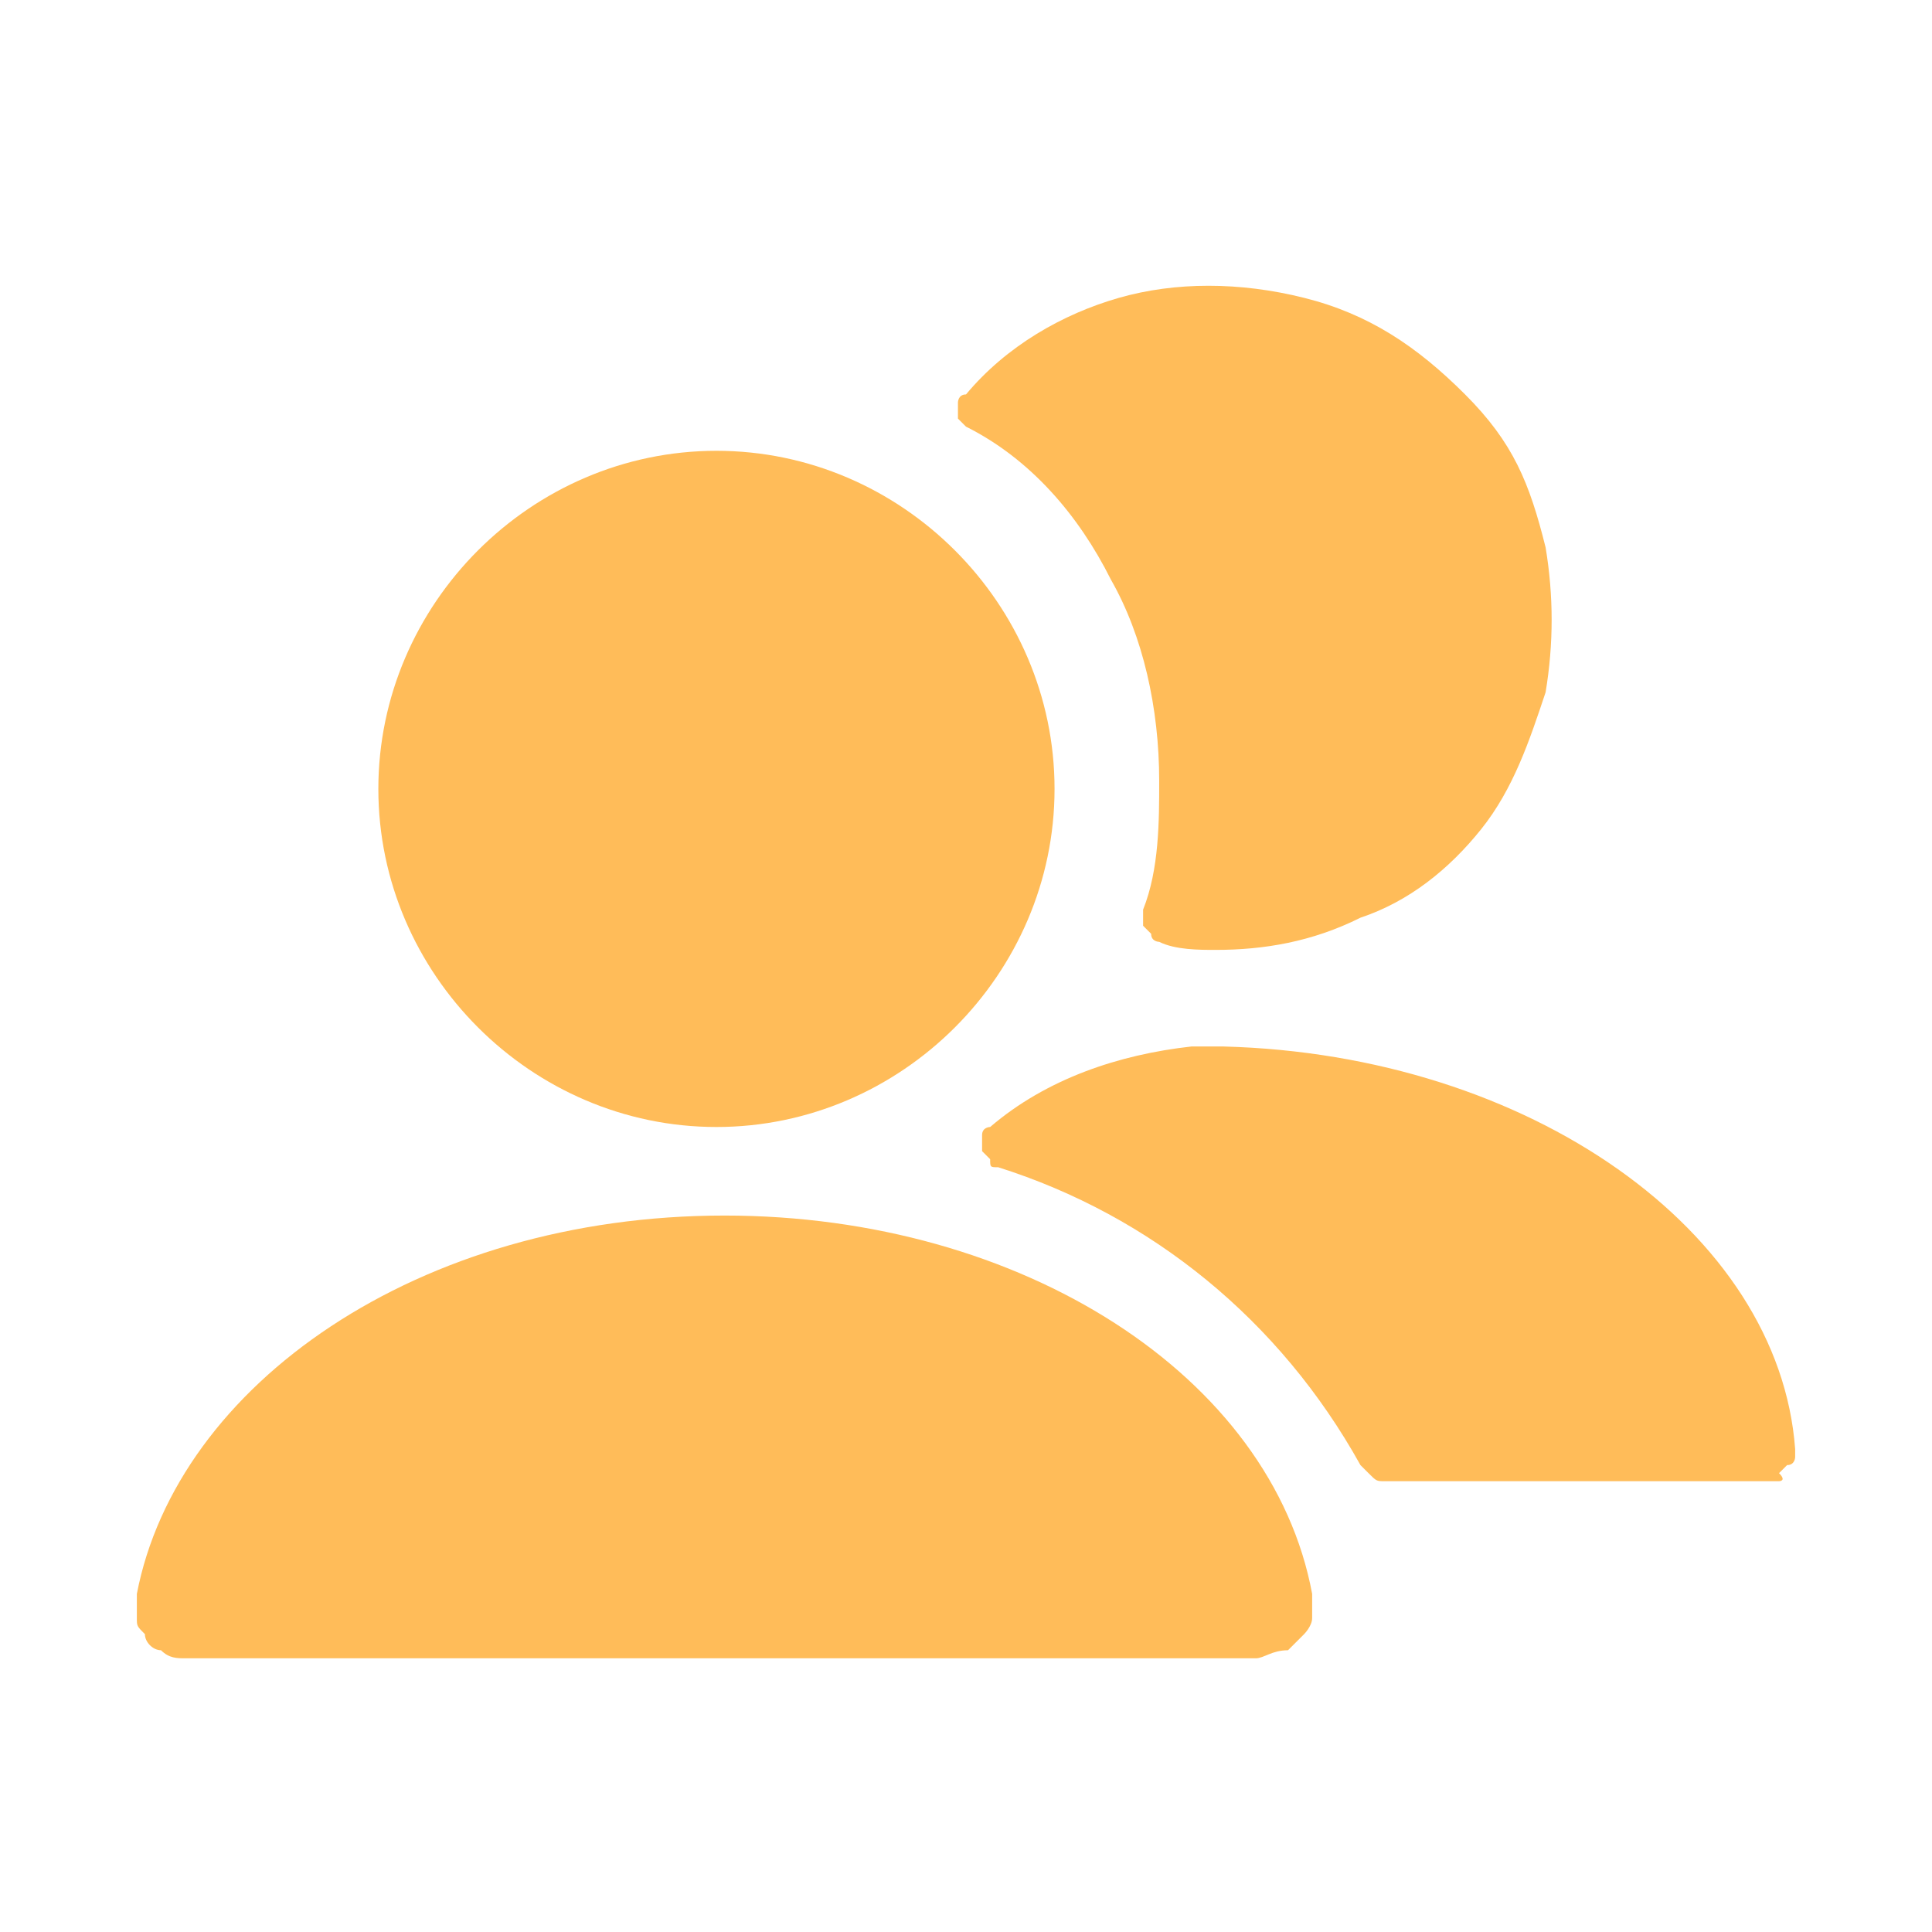 <?xml version="1.0" encoding="utf-8"?>
<!-- Generator: Adobe Illustrator 23.0.2, SVG Export Plug-In . SVG Version: 6.00 Build 0)  -->
<svg version="1.1" id="圖層_1" xmlns="http://www.w3.org/2000/svg" xmlns:xlink="http://www.w3.org/1999/xlink" x="0px" y="0px"
	 viewBox="0 0 24 24" style="enable-background:new 0 0 24 24;" xml:space="preserve">
<style type="text/css">
	.st0{clip-path:url(#SVGID_2_);}
	.st1{fill:#FFBC59;}
</style>
<g>
	<defs>
		<rect id="SVGID_1_" width="24" height="24"/>
	</defs>
	<clipPath id="SVGID_2_">
		<use xlink:href="#SVGID_1_"  style="overflow:visible;"/>
	</clipPath>
	<g class="st0">
		<path class="st1" d="M22.1,18.4h-4.9c-0.1,0-0.1,0-0.2-0.1c0,0-0.1-0.1-0.1-0.1c-1-1.8-2.6-3.1-4.5-3.7c-0.1,0-0.1,0-0.1-0.1
			c0,0-0.1-0.1-0.1-0.1c0-0.1,0-0.1,0-0.2c0-0.1,0.1-0.1,0.1-0.1c0.7-0.6,1.6-0.9,2.5-1h0.4c3.8,0.1,6.9,2.3,7.1,5c0,0,0,0.1,0,0.1
			s0,0.1-0.1,0.1c0,0-0.1,0.1-0.1,0.1C22.2,18.4,22.1,18.4,22.1,18.4z"/>
		<path class="st1" d="M8.9,14c2.3,0,4.2-1.9,4.2-4.2c0-2.3-1.9-4.2-4.2-4.2c-2.3,0-4.2,1.9-4.2,4.2C4.7,12.1,6.6,14,8.9,14z"/>
		<path class="st1" d="M19.2,6.8c0.1,0.6,0.1,1.2,0,1.8c-0.2,0.6-0.4,1.2-0.8,1.7c-0.4,0.5-0.9,0.9-1.5,1.1
			c-0.6,0.3-1.2,0.4-1.8,0.4c-0.2,0-0.5,0-0.7-0.1c0,0-0.1,0-0.1-0.1c0,0-0.1-0.1-0.1-0.1c0,0,0-0.1,0-0.1c0,0,0-0.1,0-0.1
			c0.2-0.5,0.2-1.1,0.2-1.6c0-0.9-0.2-1.8-0.6-2.5c-0.4-0.8-1-1.5-1.8-1.9c0,0-0.1-0.1-0.1-0.1c0,0,0-0.1,0-0.1c0,0,0-0.1,0-0.1
			c0,0,0-0.1,0.1-0.1c0.5-0.6,1.2-1,1.9-1.2c0.7-0.2,1.5-0.2,2.3,0c0.8,0.2,1.4,0.6,2,1.2S19,6,19.2,6.8z"/>
		<path class="st1" d="M15.6,20.6H2.3c-0.1,0-0.2,0-0.3-0.1c-0.1,0-0.2-0.1-0.2-0.2c-0.1-0.1-0.1-0.1-0.1-0.2c0-0.1,0-0.2,0-0.3
			c0.5-2.6,3.5-4.7,7.3-4.7c3.7,0,6.8,2,7.3,4.7c0,0.1,0,0.2,0,0.3c0,0.1-0.1,0.2-0.1,0.2c-0.1,0.1-0.1,0.1-0.2,0.2
			C15.8,20.5,15.7,20.6,15.6,20.6z"/>
	</g>
</g>
</svg>
